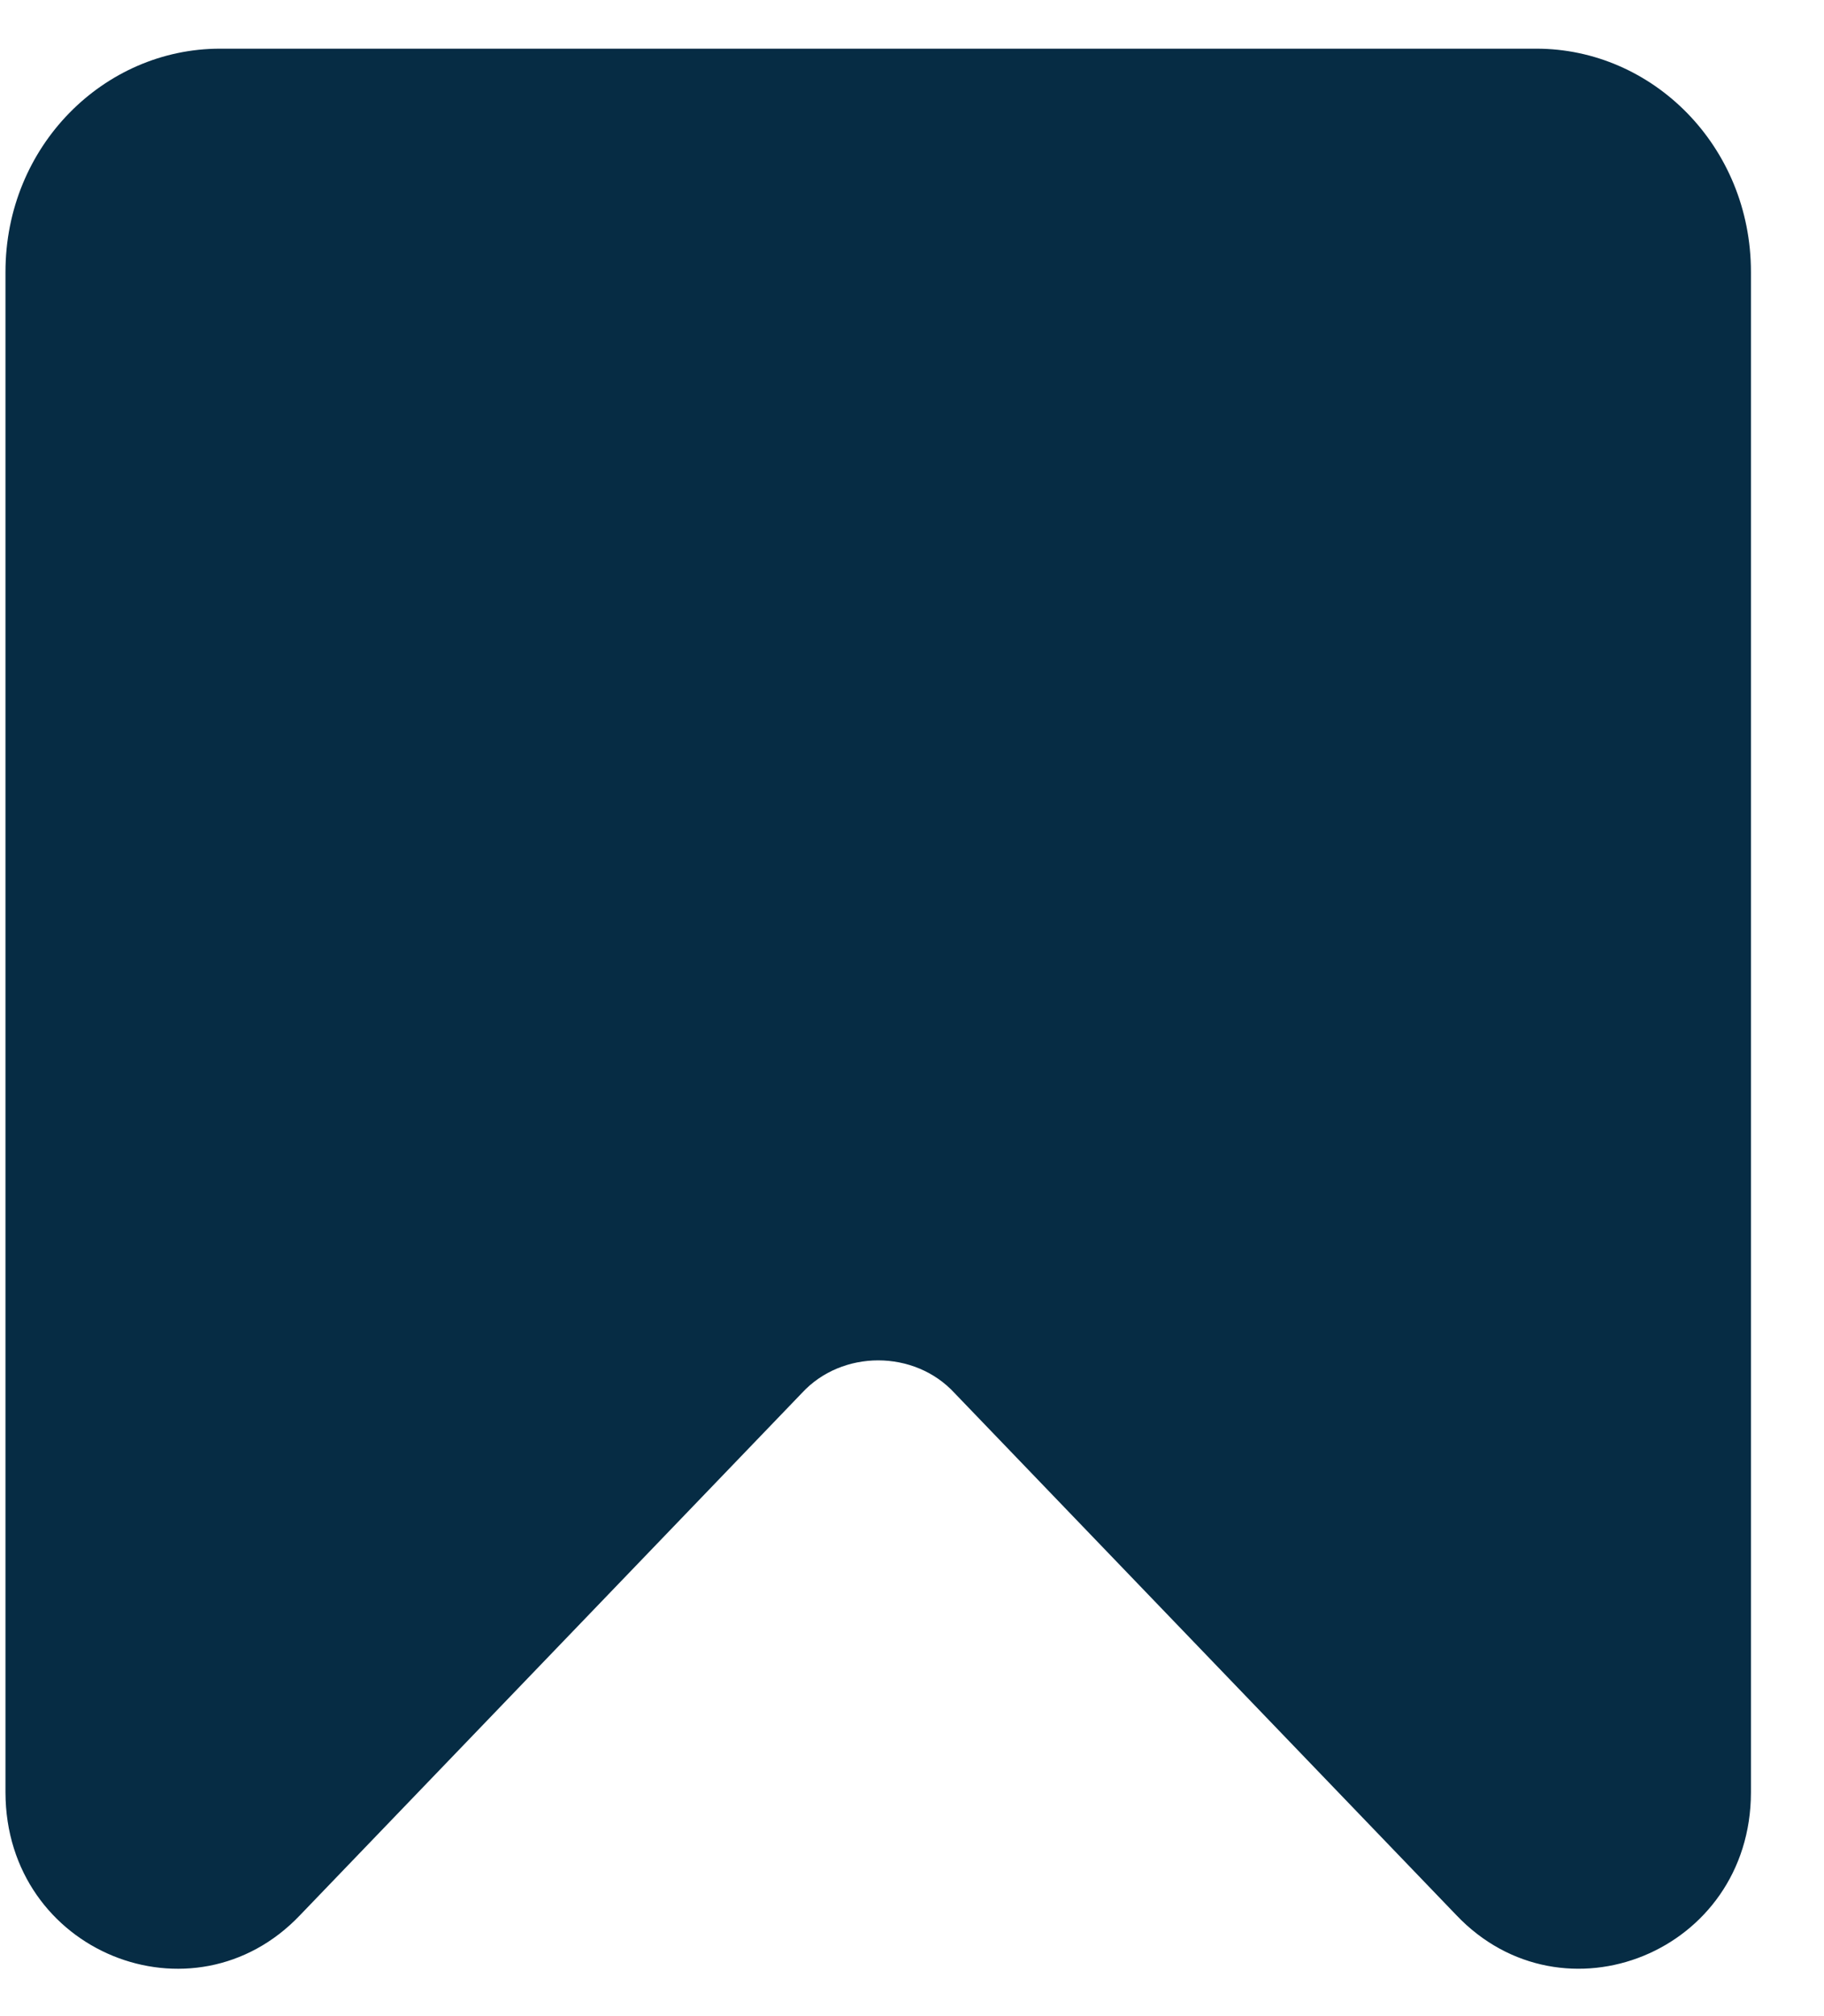 <svg width="19" height="21" viewBox="0 0 19 21" fill="none" xmlns="http://www.w3.org/2000/svg">
<path d="M16.004 0.507H2.292C1.083 0.507 0.057 1.521 0.057 2.833V18.671C0.061 20.336 2.014 21.117 3.125 19.949L8.352 14.511C8.77 14.056 9.526 14.056 9.944 14.511L15.171 19.949C16.282 21.117 18.236 20.335 18.239 18.671V2.833C18.239 1.521 17.213 0.507 16.004 0.507Z" fill="#062C44"/>
</svg>
